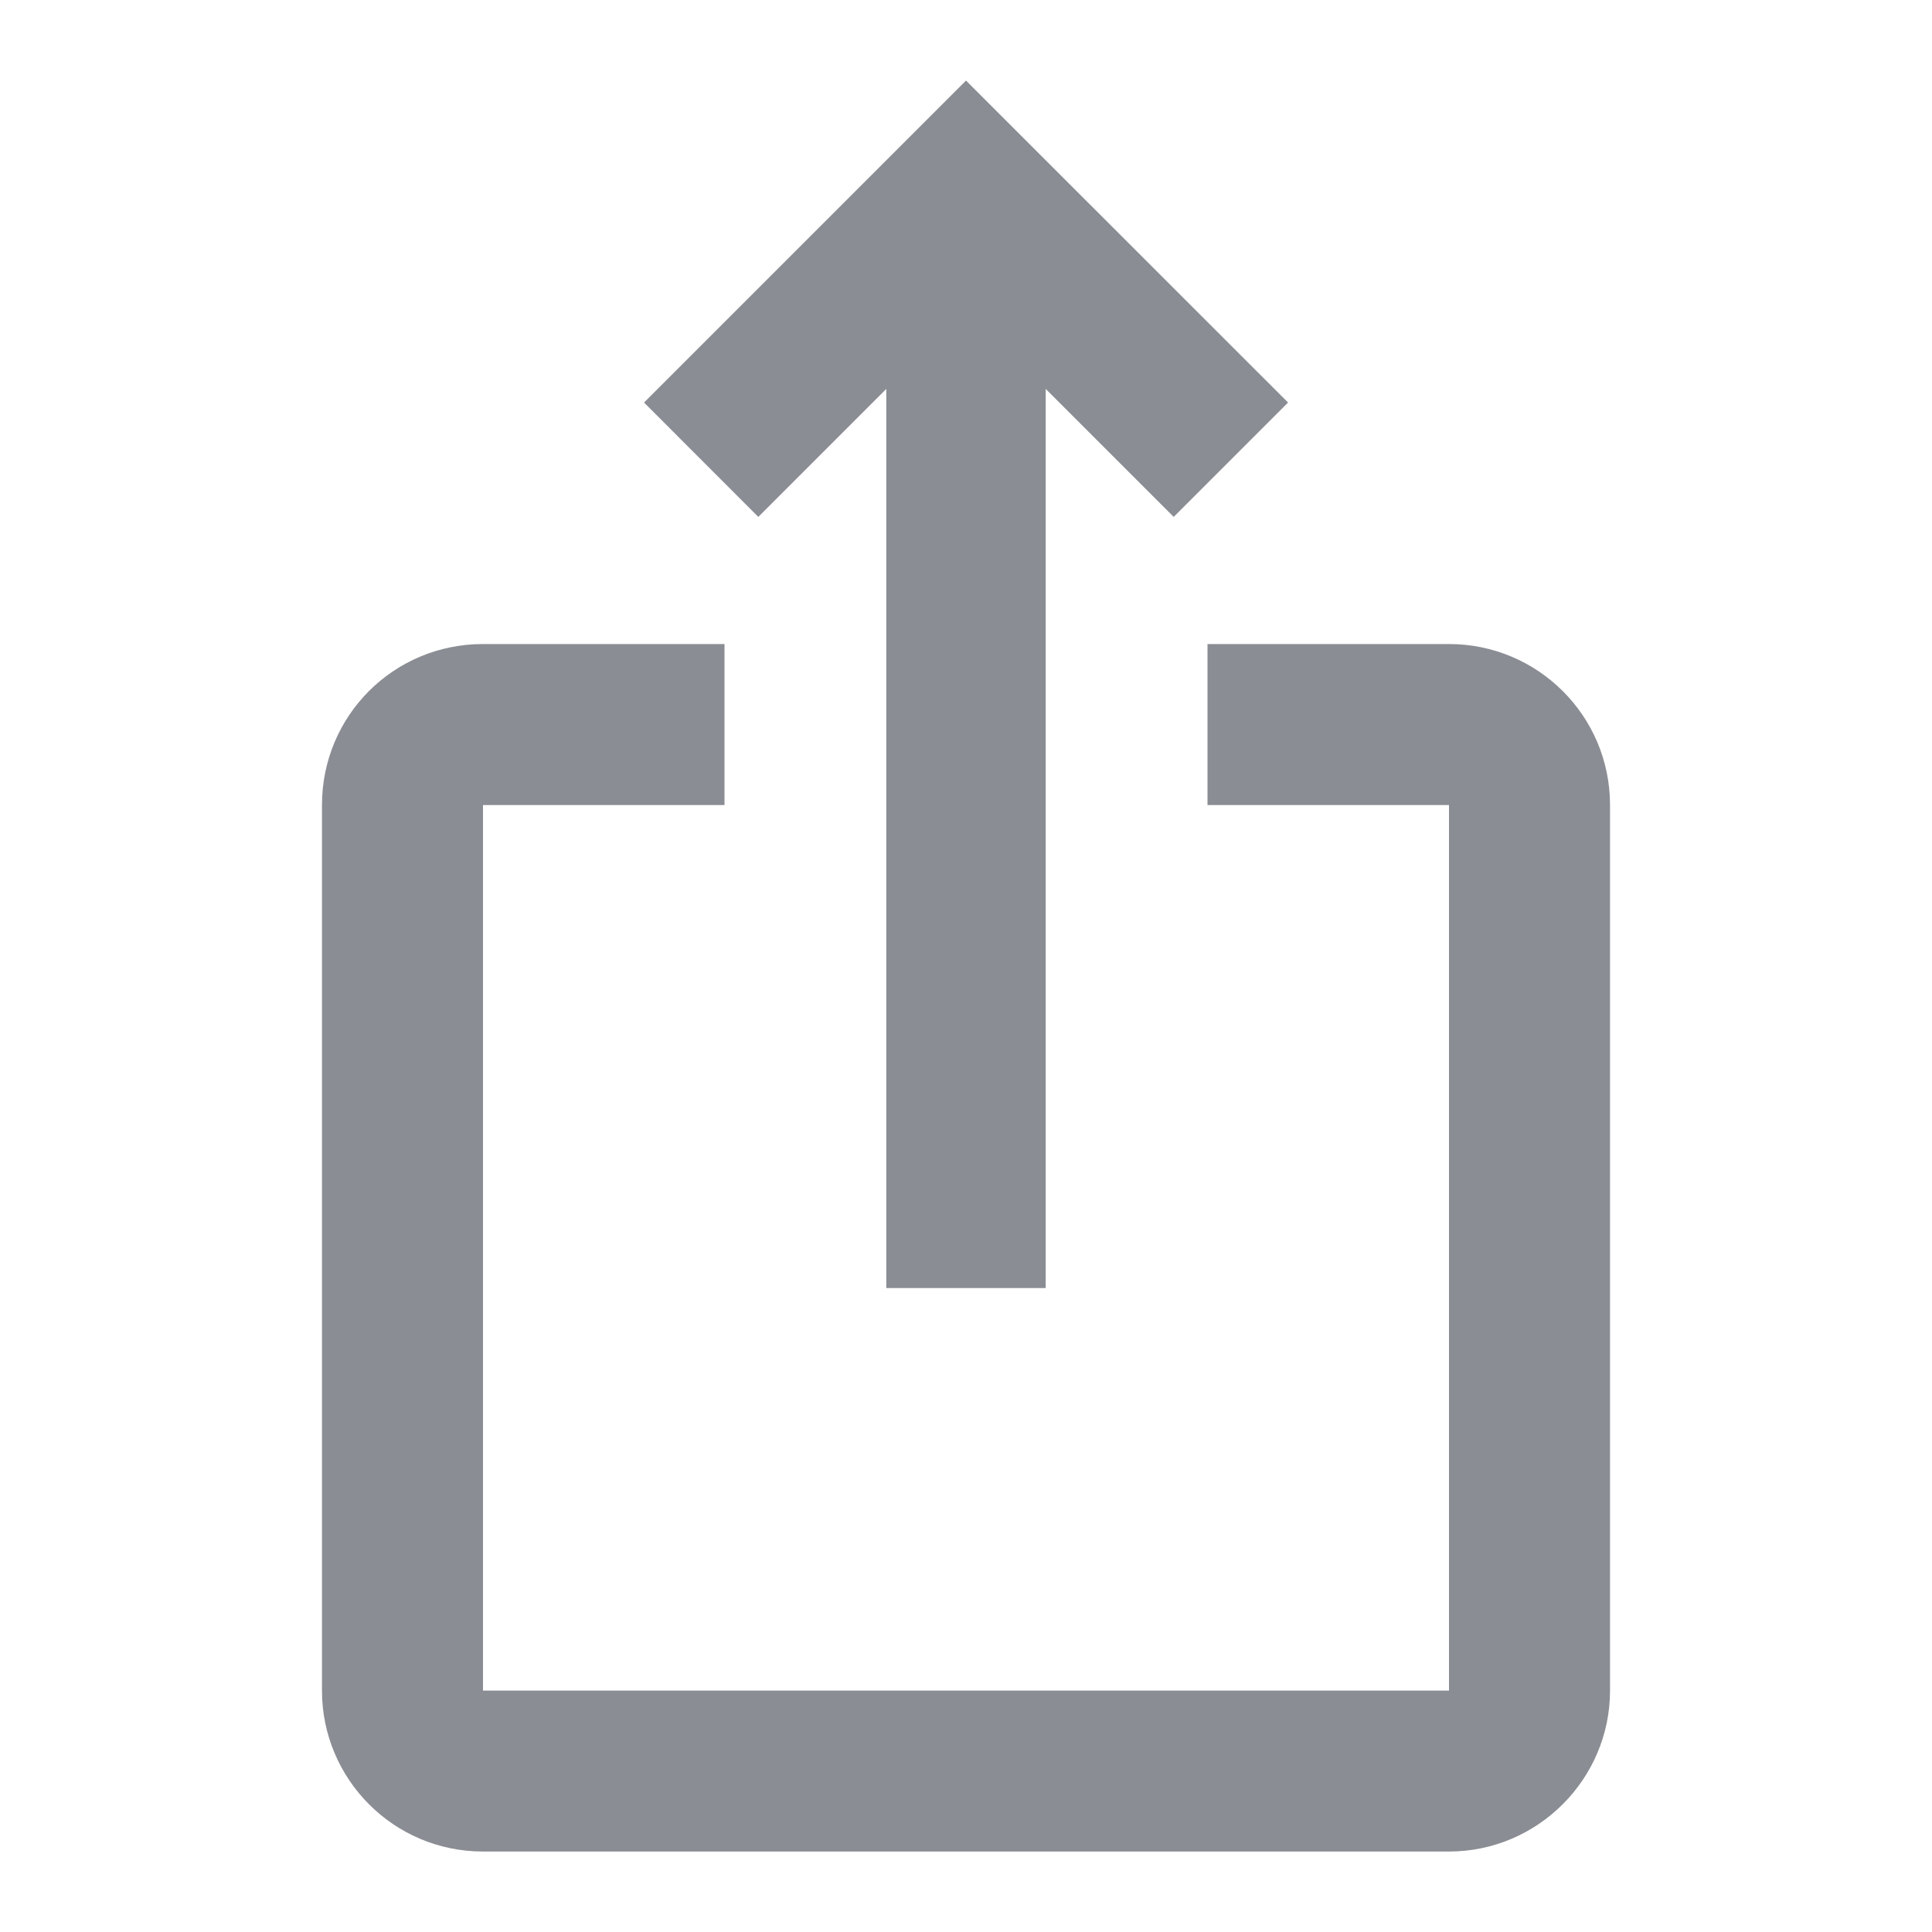 <svg width="20" height="20" viewBox="0 0 20 20" fill="none" xmlns="http://www.w3.org/2000/svg">
<path d="M13.334 4.167L12.15 5.351L10.825 4.026V13.334H9.175V4.026L7.85 5.351L6.667 4.167L10 0.834L13.334 4.167ZM16.667 8.334V17.501C16.667 18.417 15.917 19.167 15 19.167H5C4.075 19.167 3.333 18.417 3.333 17.501V8.334C3.333 7.409 4.075 6.667 5 6.667H7.5V8.334H5V17.501H15V8.334H12.5V6.667H15C15.917 6.667 16.667 7.409 16.667 8.334Z" fill="#8A8D93"/>
</svg>
